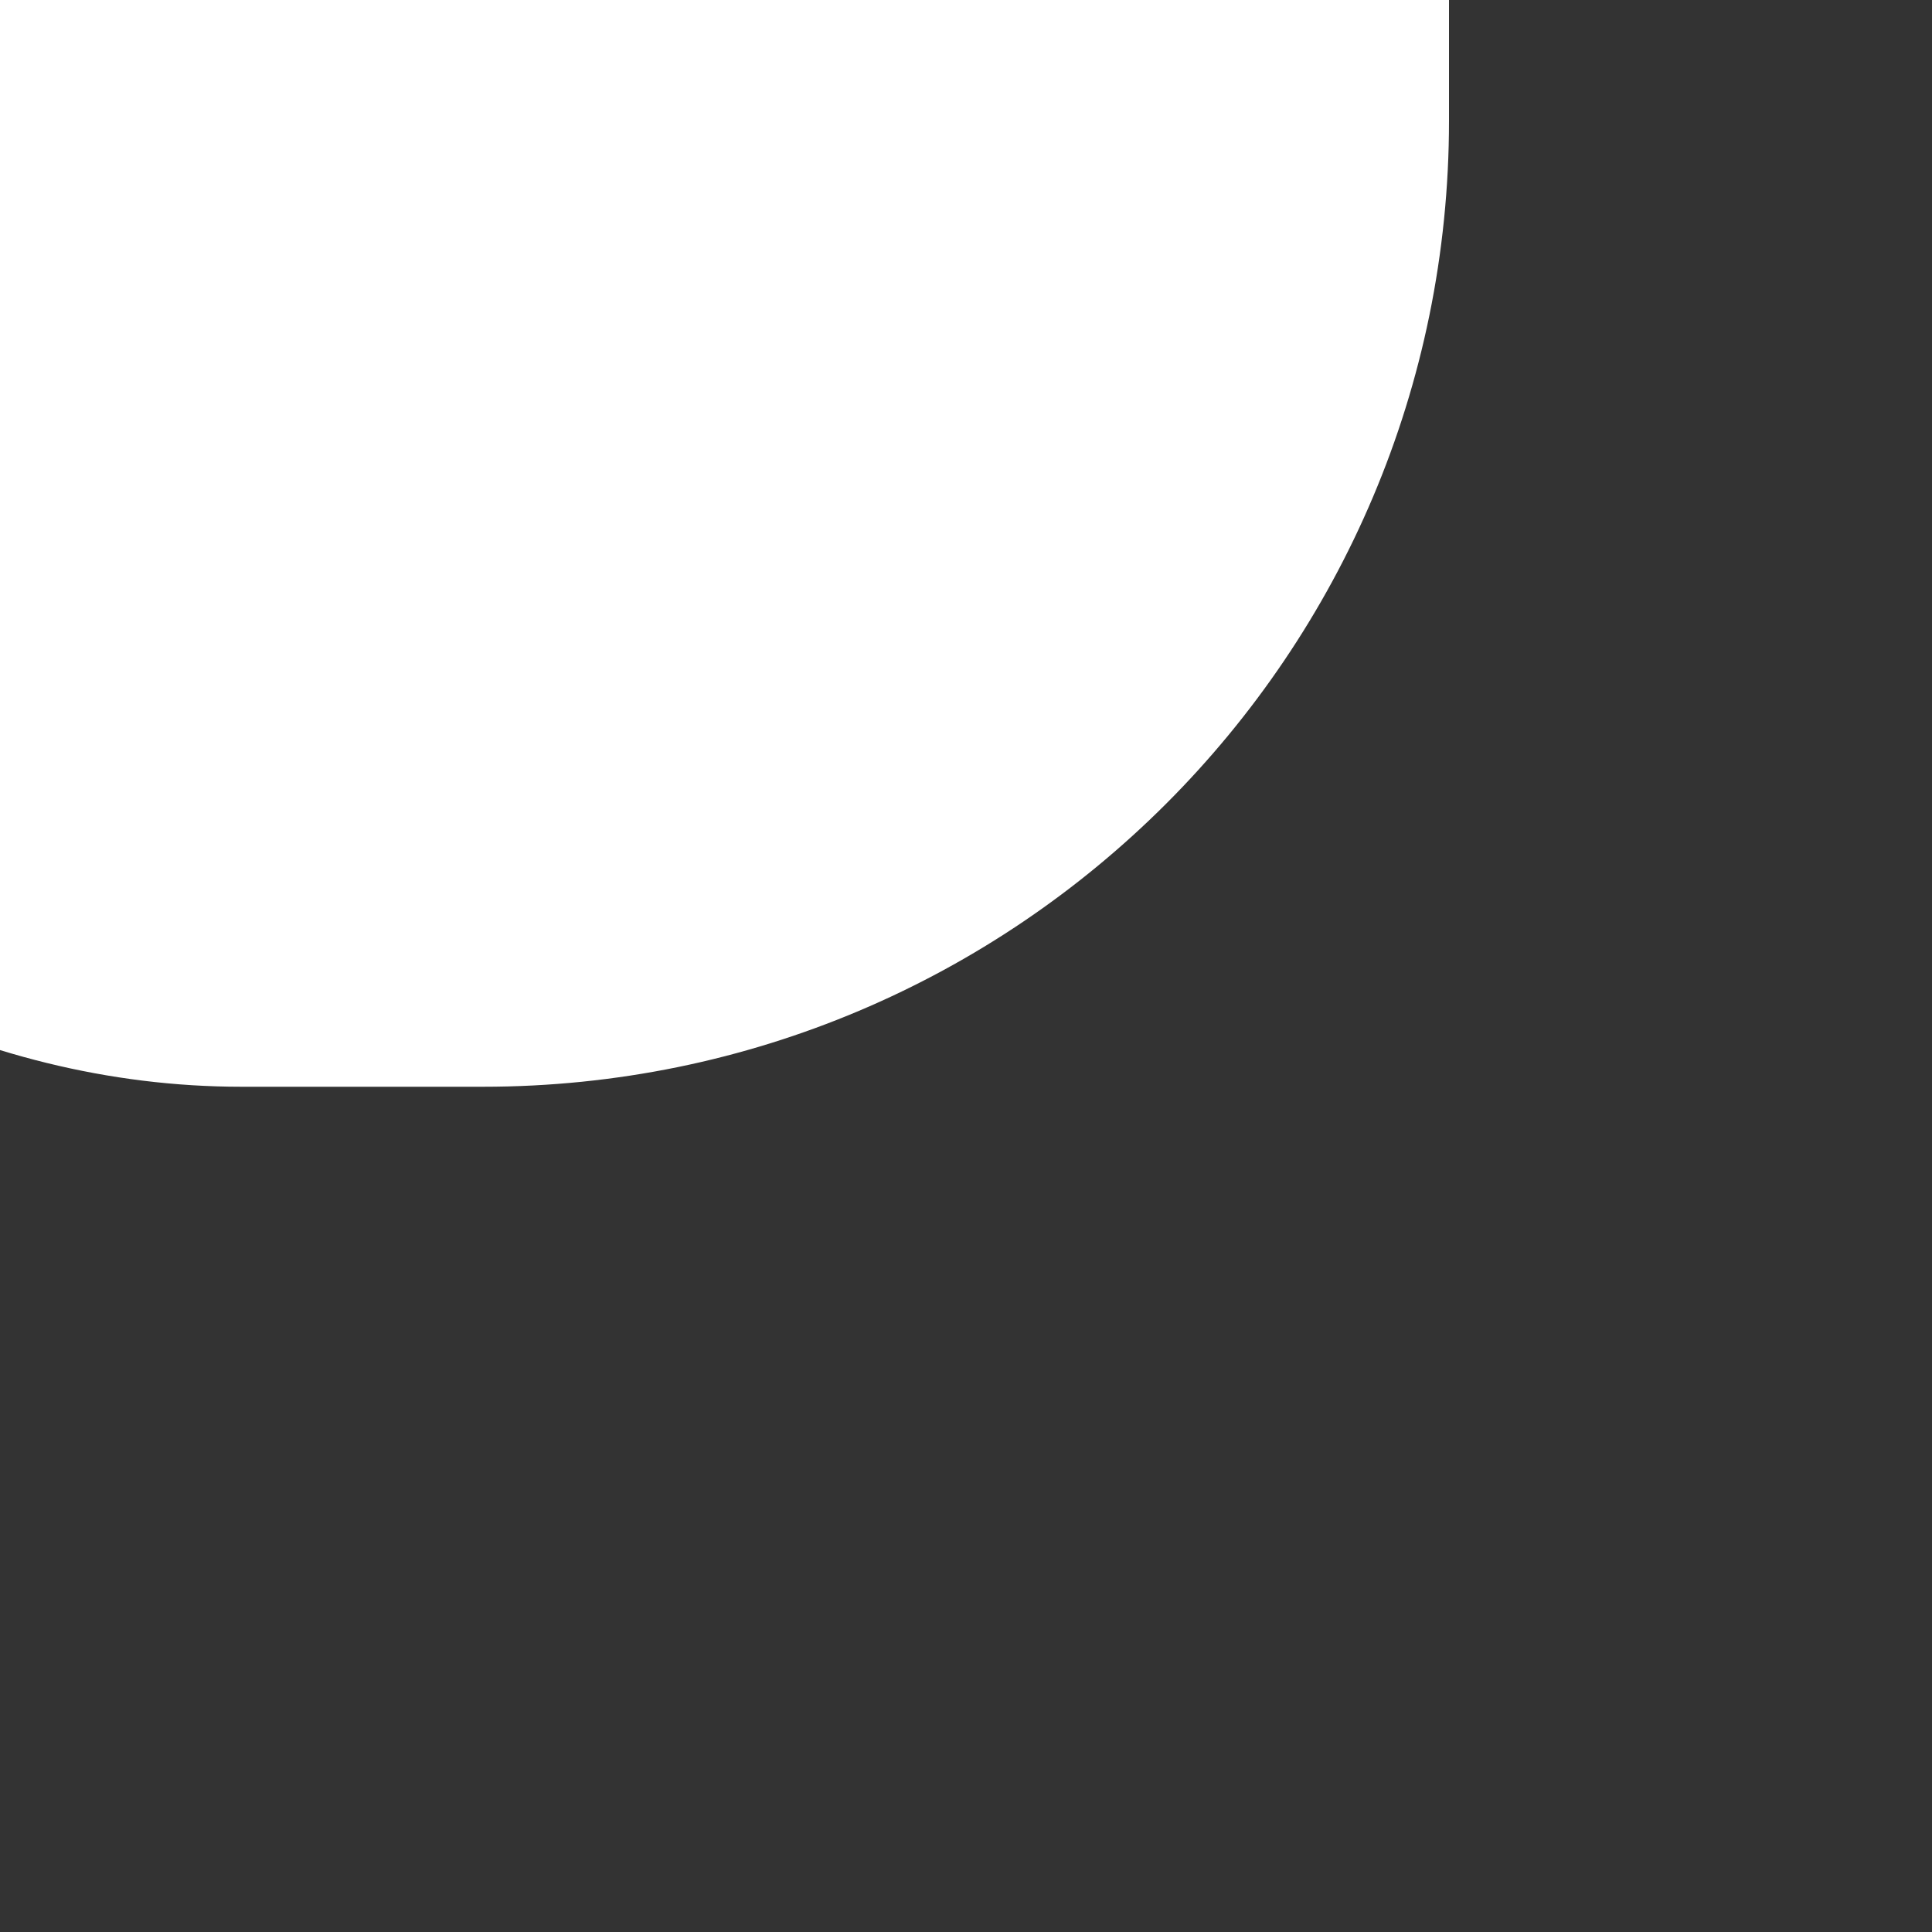 <svg viewBox="0 0 64 64" width="64" height="64" xmlns="http://www.w3.org/2000/svg">

  <rect x="0" y="0" width="64" height="64" fill="#333333" stroke="none"/>

  <rect  width="64" height="64" x="-24" y="-36" rx="25" ry="32" fill="#fff">
    <animateTransform
      attributeName="transform"
      type="rotate"
      from="360"
      to="0"
      begin="0s"
      dur="4s"
      repeatCount="indefinite"
    />
  </rect>

  <rect fill="#fff" width="72" height="72" x="-24" y="-36" rx="32" ry="32">
    <animateTransform
      attributeName="transform"
      type="rotate"
      from="360"
      to="0"
      begin="0.5s"
      dur="3s"
      repeatCount="indefinite"
    />
  </rect>

  <rect fill="#fff" width="64" height="64" x="-24" y="-36" rx="25" ry="25">
    <animateTransform
      attributeName="transform"
      type="rotate"
      from="360"
      to="0"
      begin="1s"
      dur="4s"
      repeatCount="indefinite"
    />
  </rect>

</svg>
